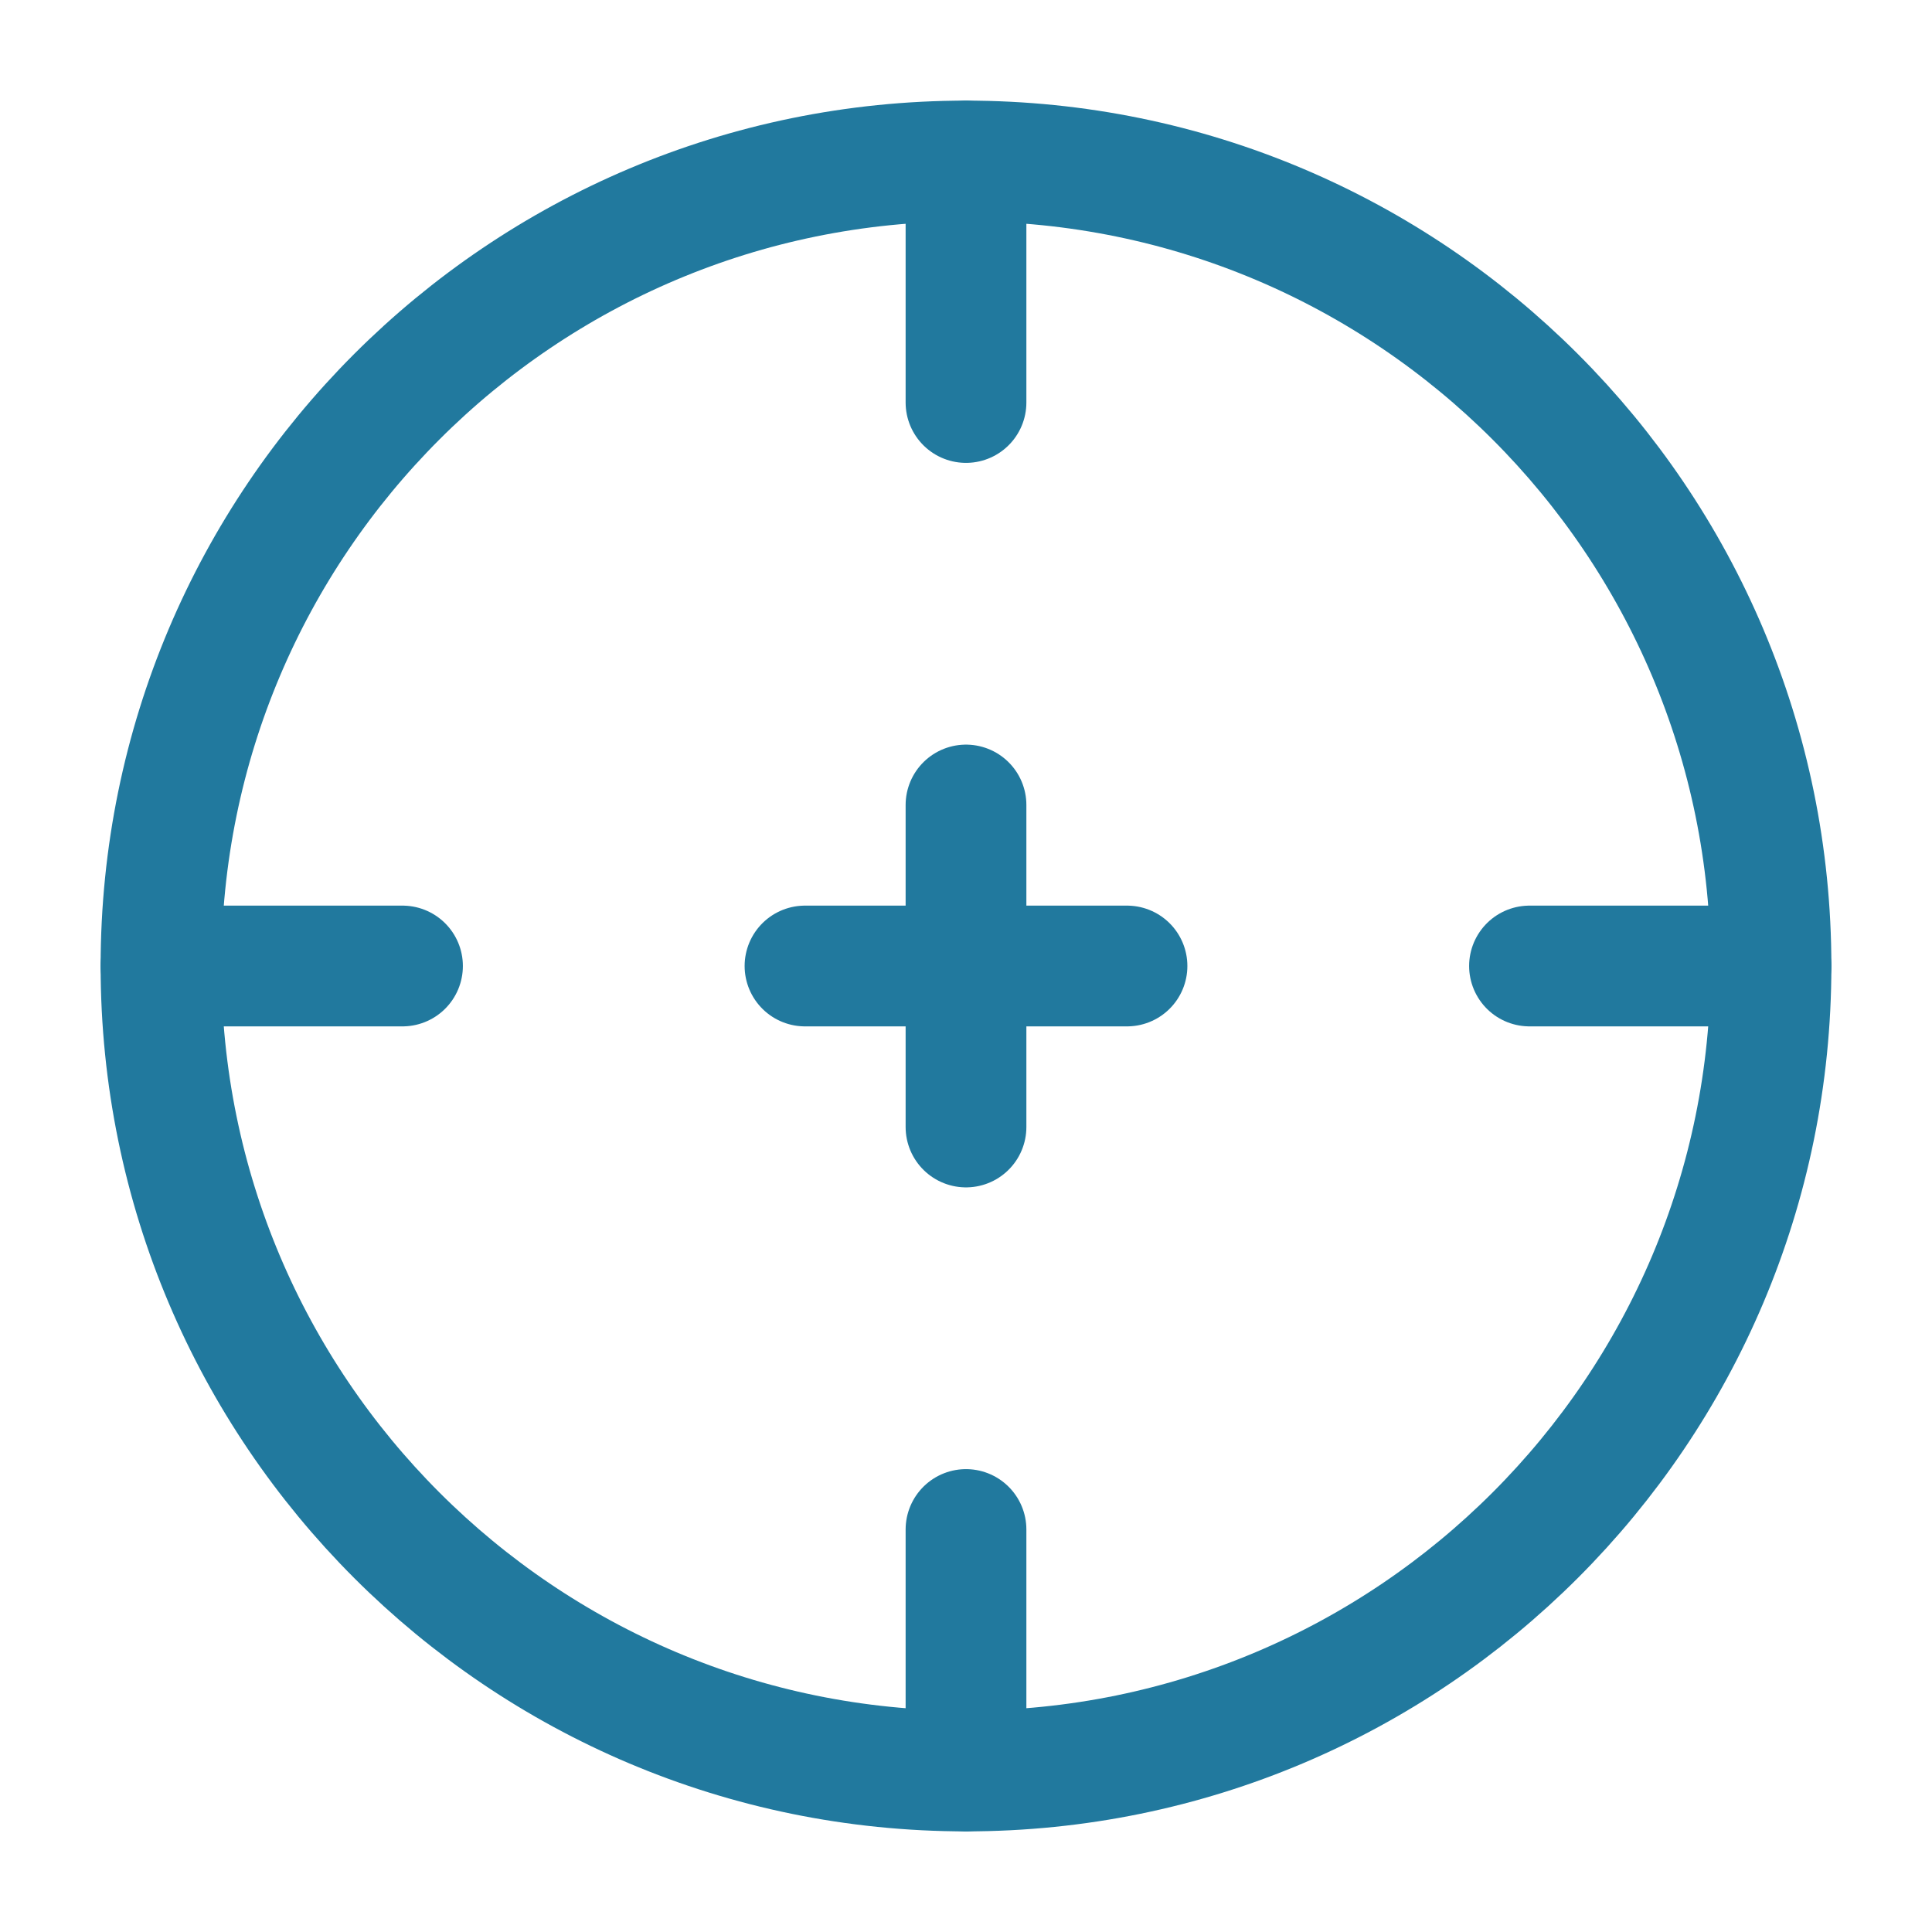 <?xml version="1.0" encoding="utf-8"?><!-- Uploaded to: SVG Repo, www.svgrepo.com, Generator: SVG Repo
Mixer Tools -->
<svg width="800px" height="800px" viewBox="0 0 24 24" fill="none" xmlns="http://www.w3.org/2000/svg">
    <path
        d="M22 12C22 17.523 17.523 22 12 22C6.477 22 2 17.523 2 12C2 6.477 6.477 2 12 2C17.523 2 22 6.477 22 12Z"
        stroke="#21799e" stroke-width="1.5" />
    <path d="M2 12L5 12" stroke="#21799e" stroke-width="1.5" stroke-linecap="round" />
    <path d="M19 12L22 12" stroke="#21799e" stroke-width="1.5" stroke-linecap="round" />
    <path d="M12 22L12 19" stroke="#21799e" stroke-width="1.5" stroke-linecap="round" />
    <path d="M12 5L12 2" stroke="#21799e" stroke-width="1.5" stroke-linecap="round" />
    <path d="M10 12H12H14" stroke="#21799e" stroke-width="1.5" stroke-linecap="round"
        stroke-linejoin="round" />
    <path d="M12 14L12 12L12 10" stroke="#21799e" stroke-width="1.5" stroke-linecap="round"
        stroke-linejoin="round" />
</svg>